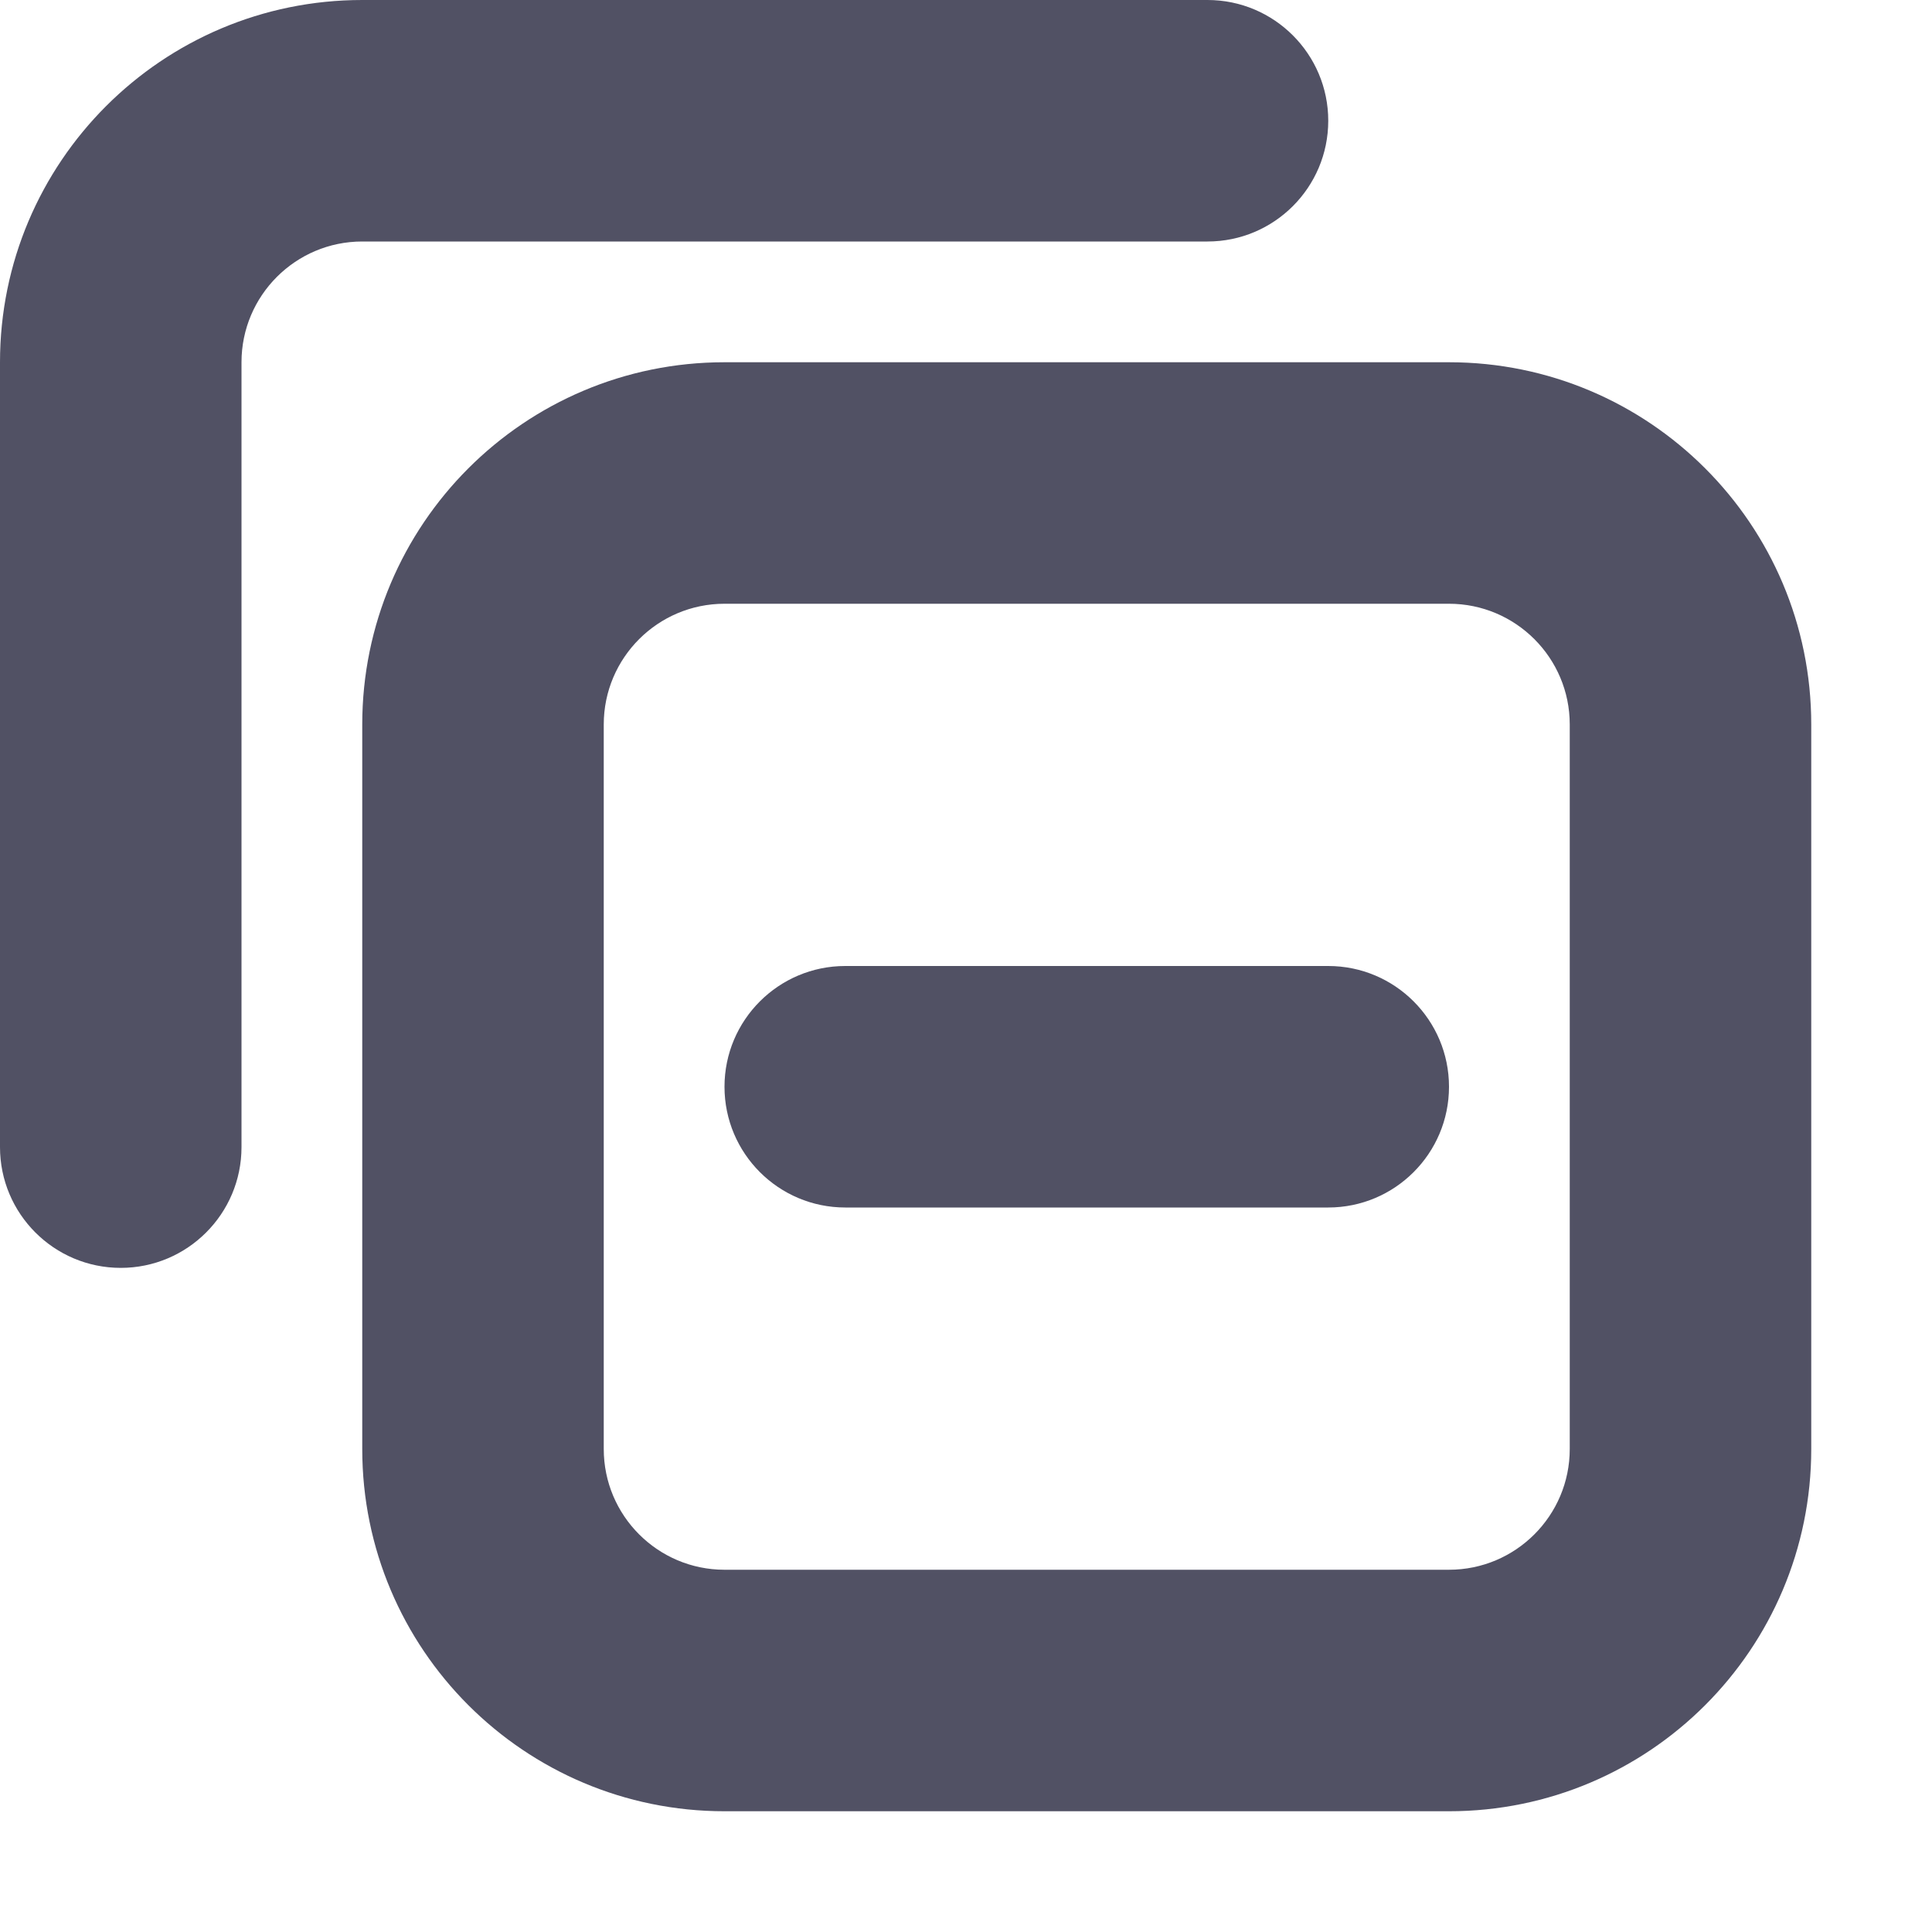 <svg width="16" height="16" viewBox="0 0 16 16" fill="none" xmlns="http://www.w3.org/2000/svg">
<path d="M2 3C2 2.448 2.448 2 3 2H10C10.552 2 11 1.552 11 1C11 0.448 10.552 0 10 0H3C1.343 0 0 1.343 0 3V9.5C0 10.052 0.448 10.5 1 10.5C1.552 10.5 2 10.052 2 9.5V3Z" fill="#515164"/>
<path d="M12 9C12 9.552 11.552 10 11 10H7C6.448 10 6 9.552 6 9C6 8.448 6.448 8 7 8H11C11.552 8 12 8.448 12 9Z" fill="#515164"/>
<path d="M3 6C3 4.343 4.343 3 6 3H12C13.657 3 15 4.343 15 6V12C15 13.657 13.657 15 12 15H6C4.343 15 3 13.657 3 12V6ZM6 5C5.448 5 5 5.448 5 6V12C5 12.552 5.448 13 6 13H12C12.552 13 13 12.552 13 12V6C13 5.448 12.552 5 12 5H6Z" fill="#515164"/>
</svg>
